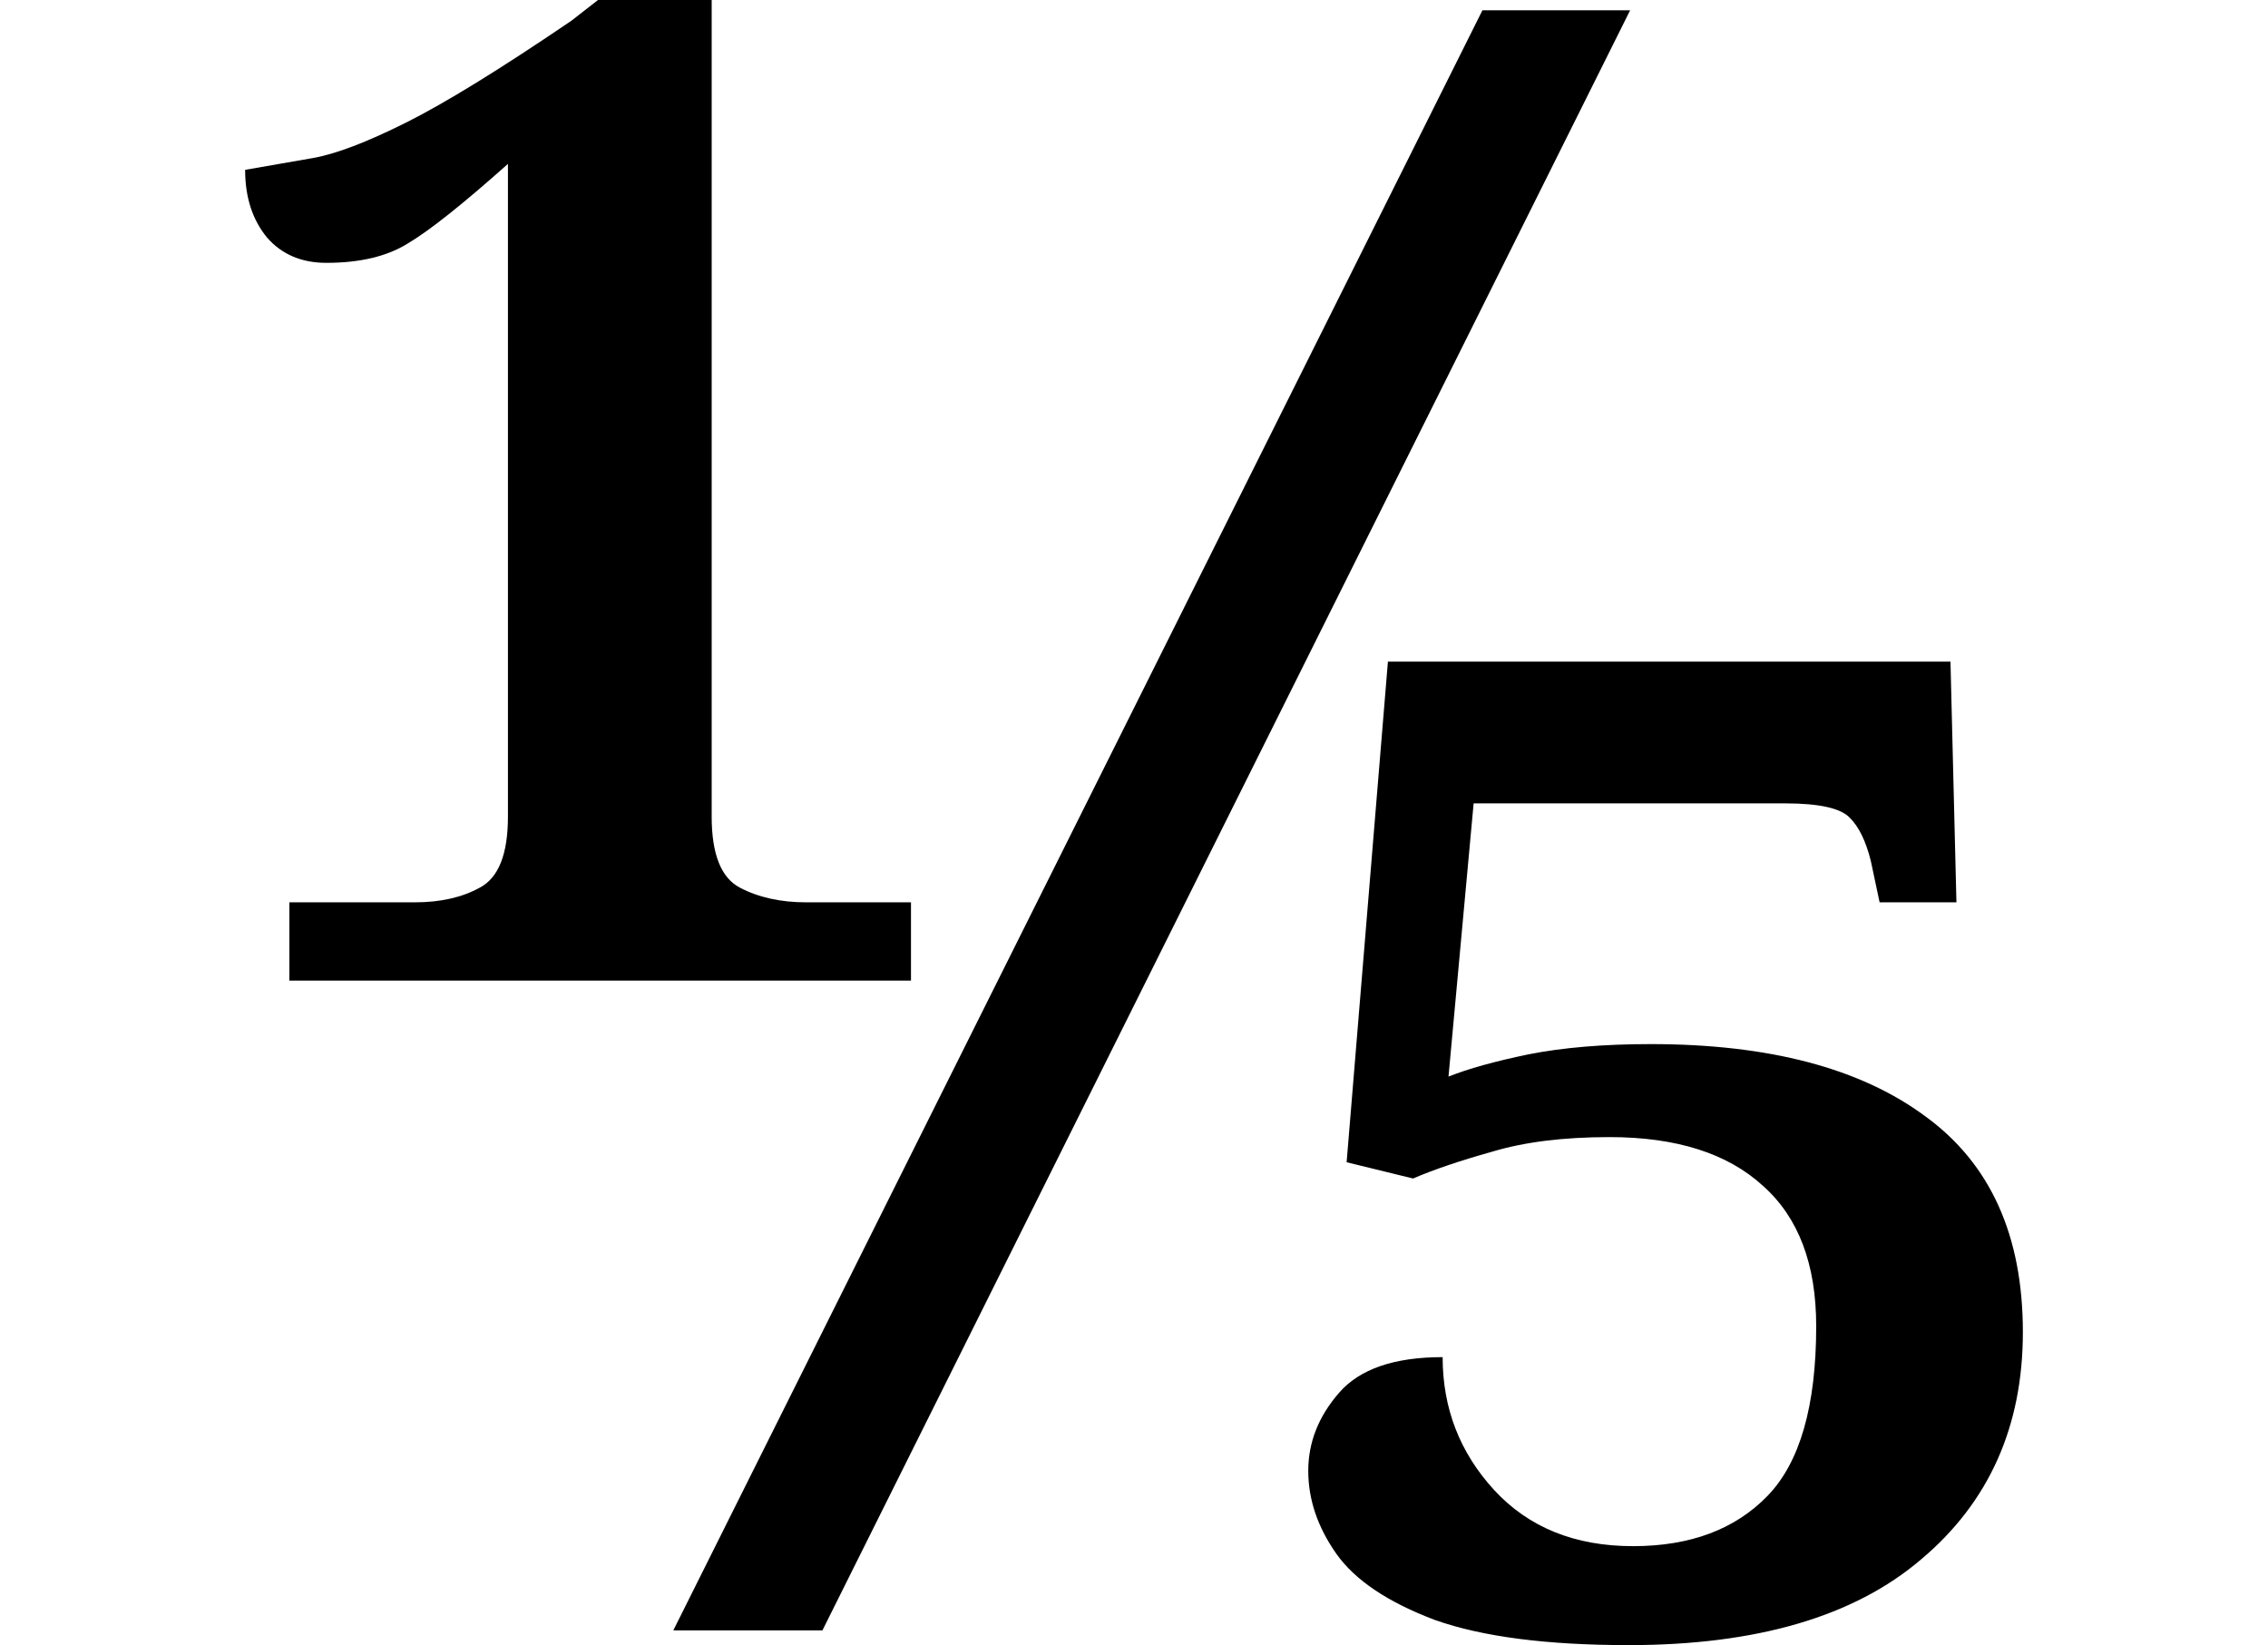 <svg height="17.406" viewBox="0 0 24 17.406" width="24" xmlns="http://www.w3.org/2000/svg">
<path d="M1.484,6.875 L1.484,7.703 L2.812,7.703 Q3.219,7.703 3.5,7.859 Q3.797,8.016 3.797,8.609 L3.797,15.516 Q3.078,14.875 2.734,14.672 Q2.406,14.469 1.875,14.469 Q1.484,14.469 1.25,14.734 Q1.016,15.016 1.016,15.453 Q1.375,15.516 1.734,15.578 Q2.094,15.641 2.719,15.953 Q3.344,16.266 4.469,17.031 L4.75,17.25 L5.953,17.25 L5.953,8.609 Q5.953,8.016 6.25,7.859 Q6.547,7.703 6.953,7.703 L8.062,7.703 L8.062,6.875 Z M5.547,0 L14.109,17.141 L15.672,17.141 L7.125,0 Z M15.656,-0.156 Q14.359,-0.156 13.609,0.109 Q12.859,0.391 12.562,0.812 Q12.266,1.234 12.266,1.688 Q12.266,2.141 12.594,2.516 Q12.922,2.891 13.688,2.891 Q13.688,2.078 14.234,1.484 Q14.781,0.891 15.703,0.891 Q16.609,0.891 17.125,1.422 Q17.641,1.953 17.641,3.219 Q17.641,4.203 17.078,4.703 Q16.516,5.219 15.453,5.219 Q14.719,5.219 14.203,5.062 Q13.703,4.922 13.375,4.781 L12.672,4.953 L13.109,10.25 L19.062,10.25 L19.125,7.703 L18.312,7.703 L18.219,8.141 Q18.141,8.453 18,8.594 Q17.859,8.75 17.312,8.75 L14.016,8.75 L13.75,5.859 Q14.062,5.984 14.594,6.094 Q15.141,6.203 15.891,6.203 Q17.766,6.203 18.797,5.438 Q19.828,4.688 19.828,3.156 Q19.828,1.656 18.75,0.75 Q17.688,-0.156 15.656,-0.156 Z" transform="translate(1.578, 17.25) scale(1, -1)"/>
</svg>